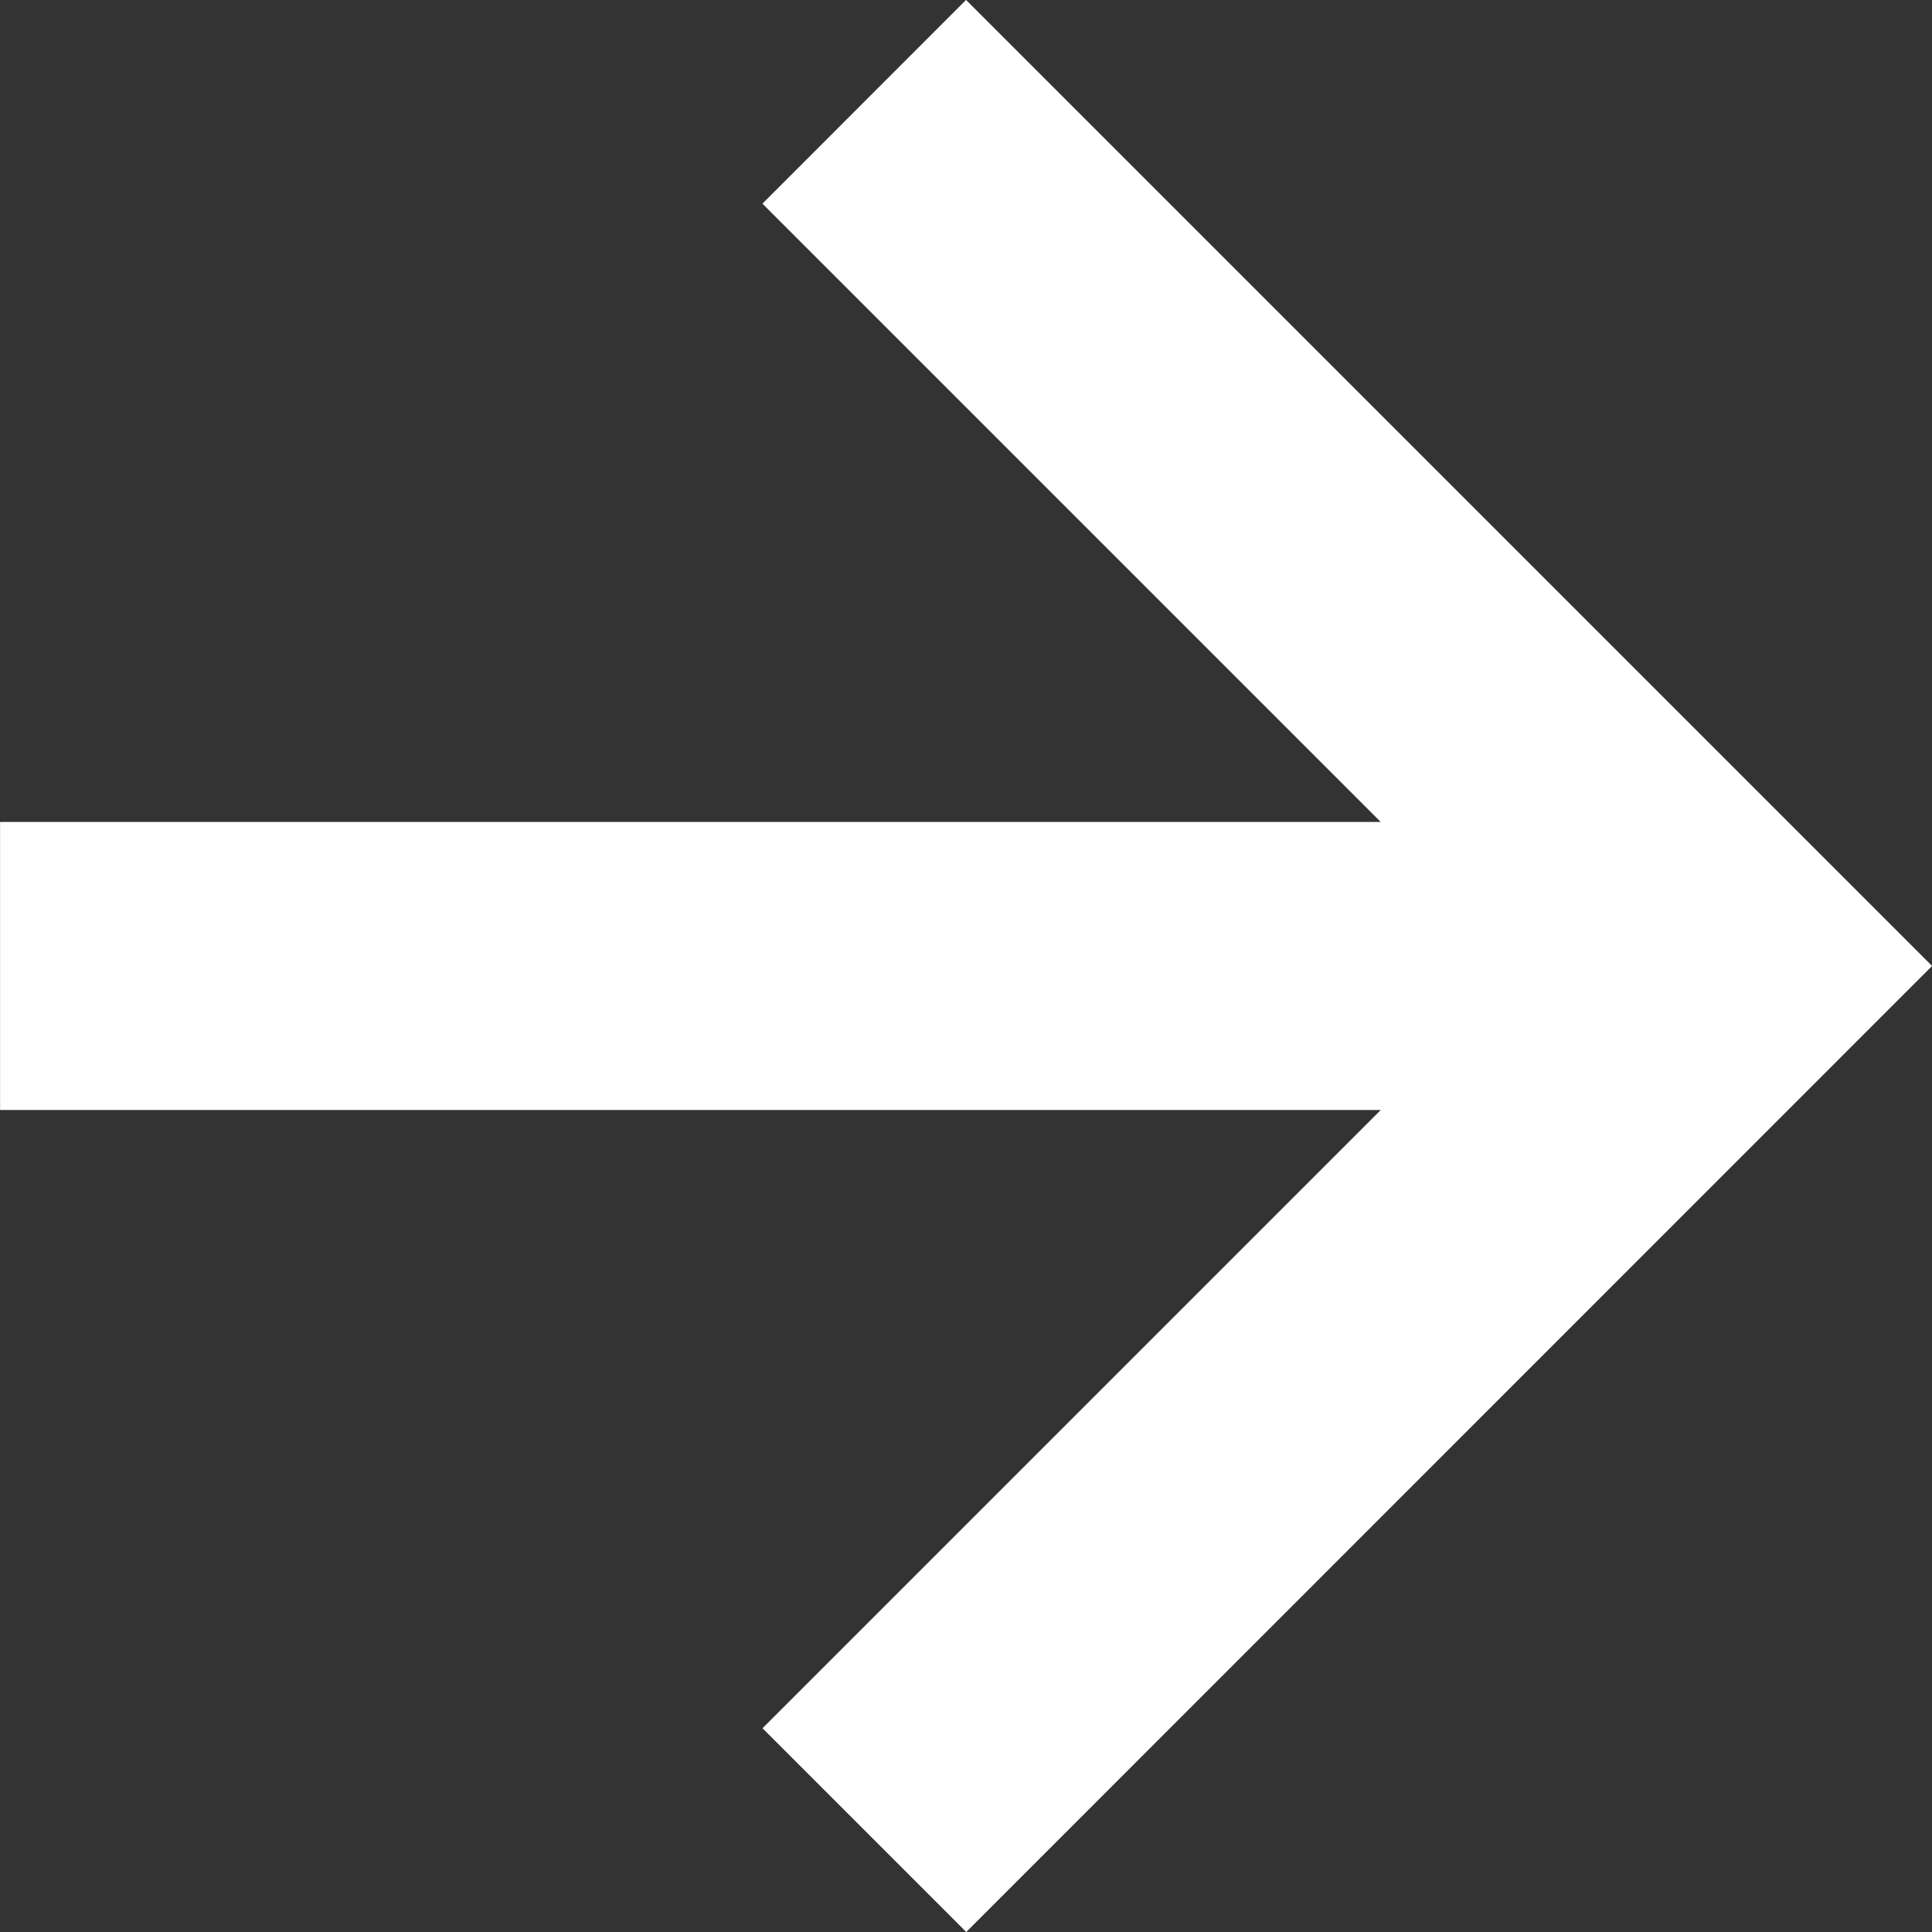 <svg xmlns="http://www.w3.org/2000/svg" width="27.499" height="27.499" viewBox="0 0 27.499 27.499">
    <rect x="0" y="0" width="27.499" height="27.499" fill="#333333" stroke="none"/>
    <defs>
        <style>
            .cls-1{fill:#fff}
        </style>
    </defs>
    <path id="bx-left-arrow-alt_1_" d="M21.234 29.893l-8.8-8.8h19.651v-4.1H12.433l8.8-8.8-2.9-2.9-13.747 13.75 13.75 13.75z" class="cls-1" data-name="bx-left-arrow-alt (1)" transform="rotate(180 16.043 16.396)"/>
</svg>
